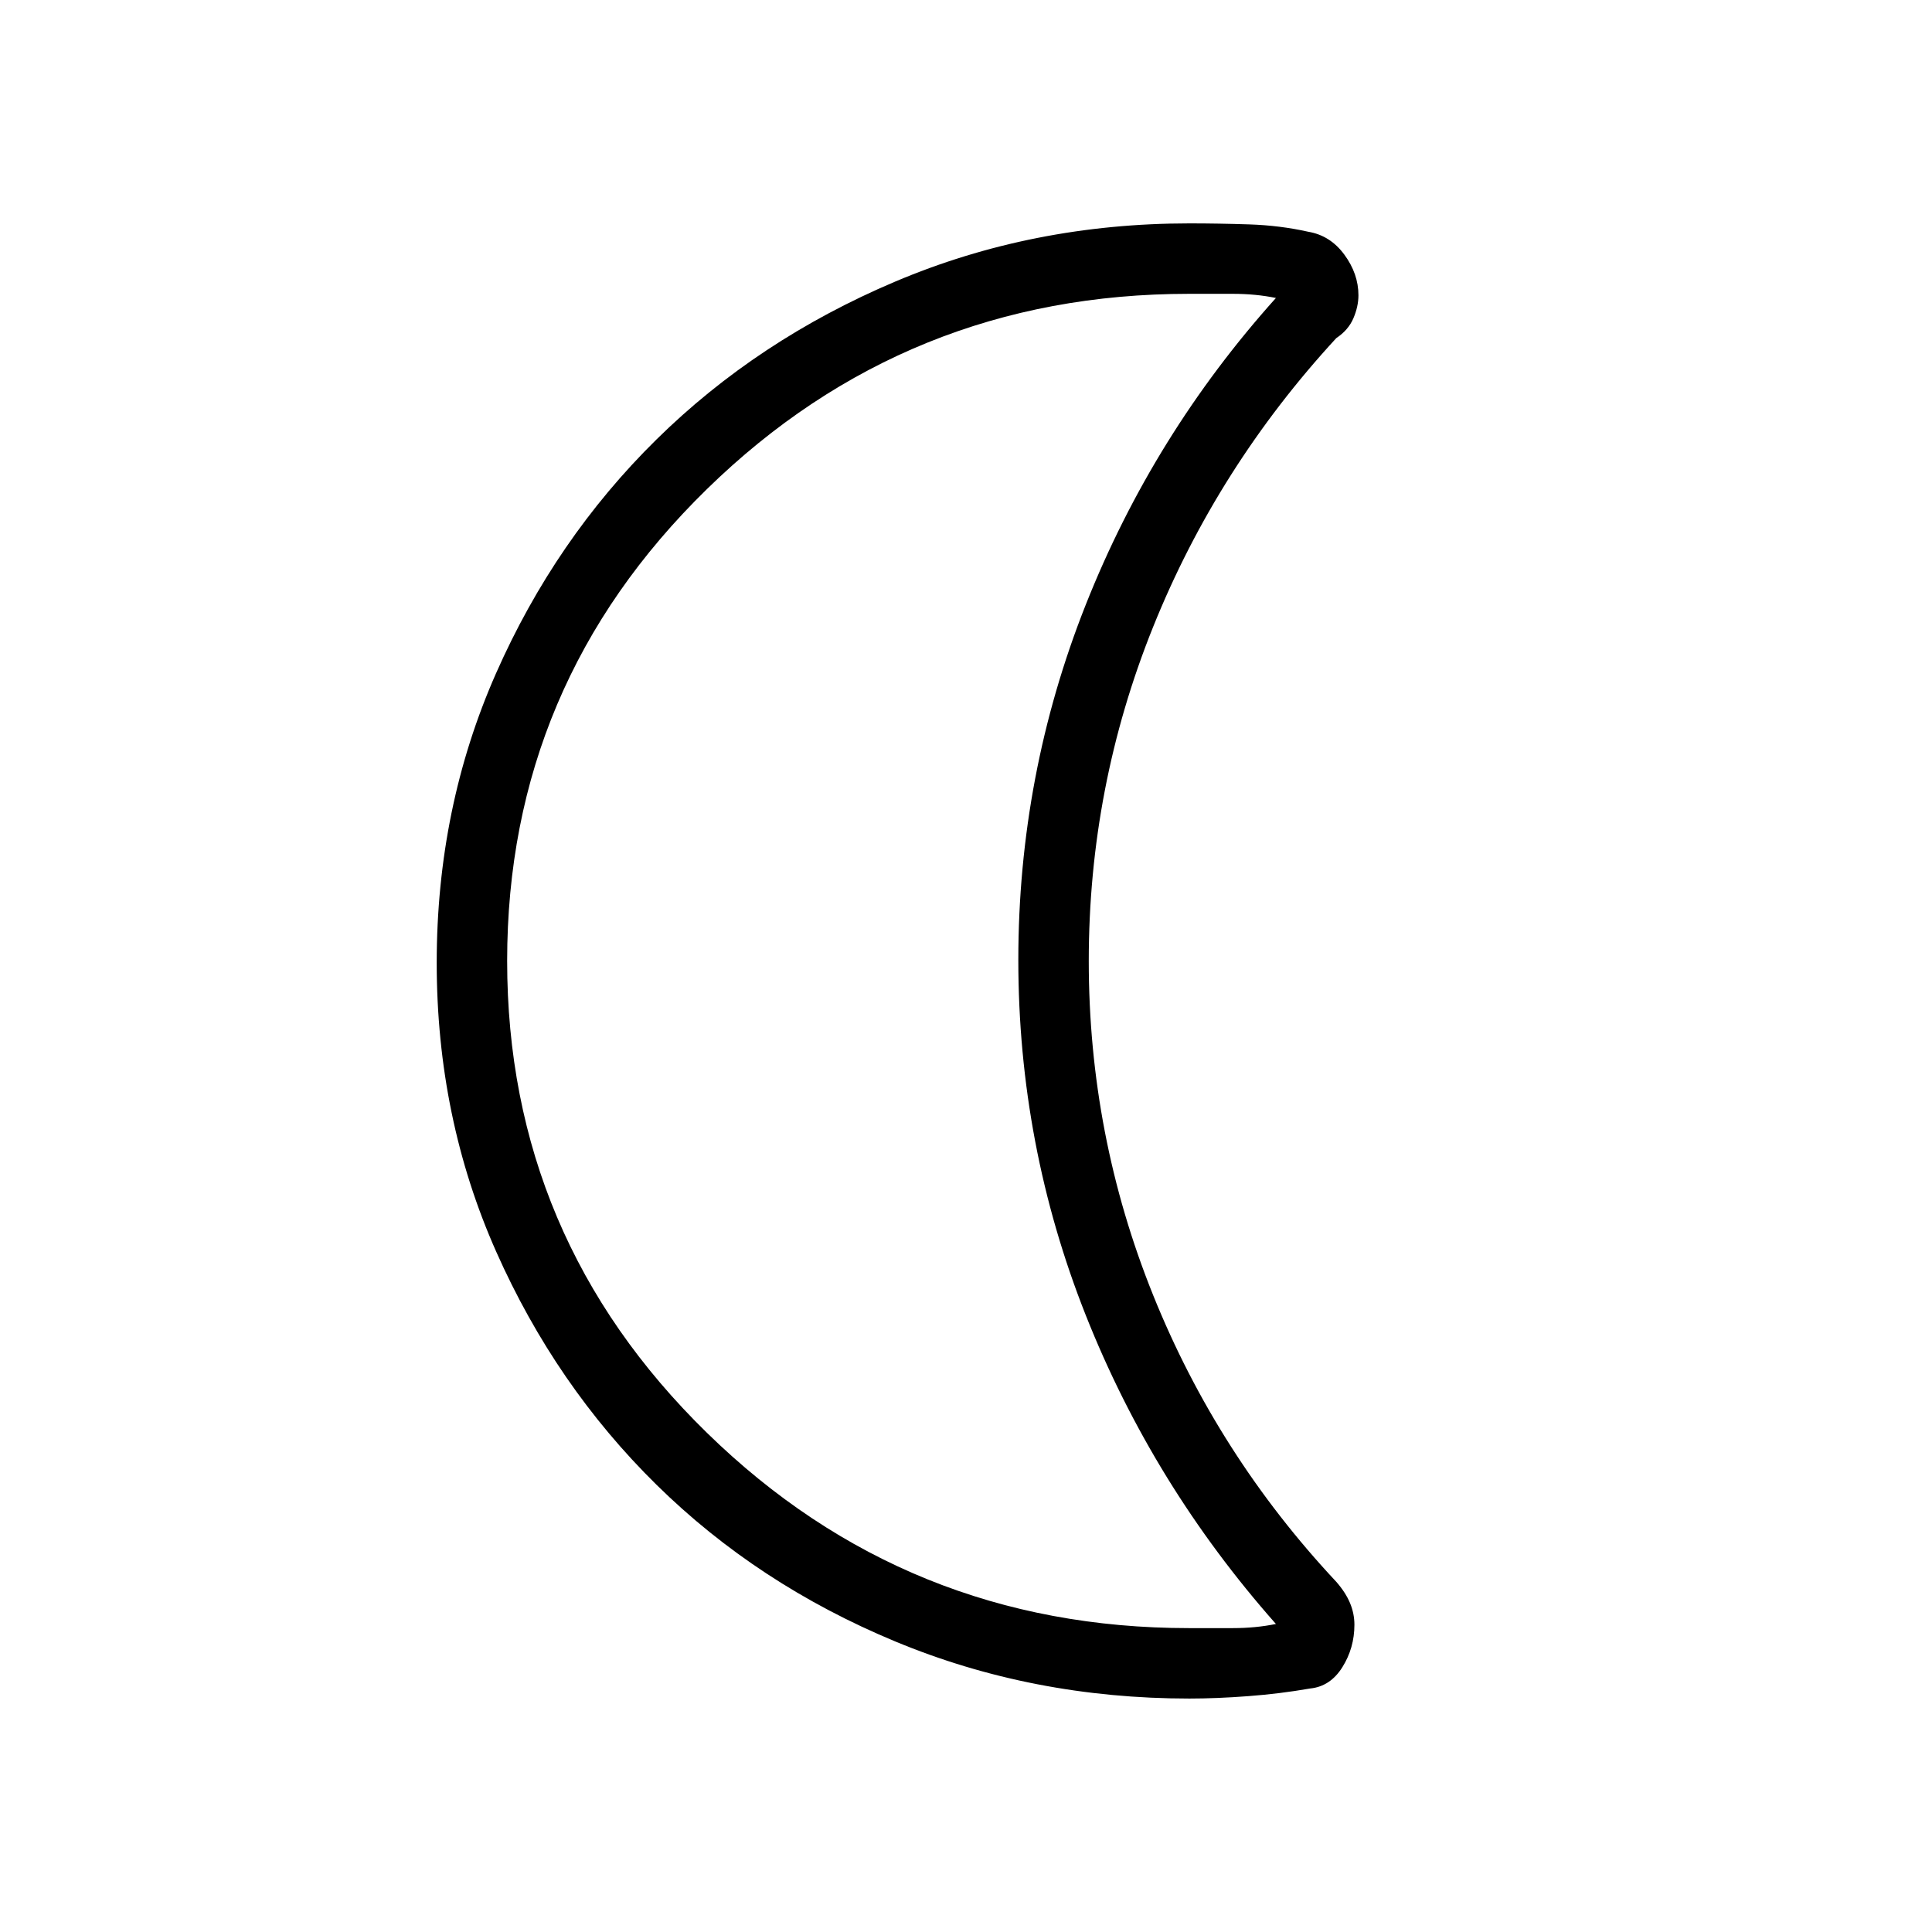 <svg xmlns="http://www.w3.org/2000/svg" height="48" viewBox="0 -960 960 960" width="48"><path d="M591-116q-77.95 0-146.25-28.41t-118.47-77.75q-50.17-49.34-79.72-115.89Q217-404.59 217-481.61q0-77.03 29.45-143.77 29.45-66.73 79.73-116.23 50.27-49.5 118.57-78.44Q513.05-849 591-849q14.33 0 29.67.5 15.33.5 29.42 3.66Q661-843 668-833.47q7 9.52 7 20.19 0 5.55-2.5 11.42Q670-796 664-792q-59 64-91 143.46-32 79.47-32 166.08 0 86.62 32 166.04Q605-237 664-174q4.6 5.26 6.8 10.51t2.2 10.81q0 11.55-6 21.12-6 9.56-16 10.56-15.06 2.63-30.8 3.81Q604.46-116 591-116Zm-.2-35h21.76q11.44 0 21.44-2.06Q573-222 539.5-306.5T506-483q0-92 33.5-176.5T634-811.94Q624-814 612.56-814H590.8q-140.16 0-239.48 96.98Q252-620.05 252-482.52 252-345 351.32-248t239.48 97ZM506-483Z"/></svg>
